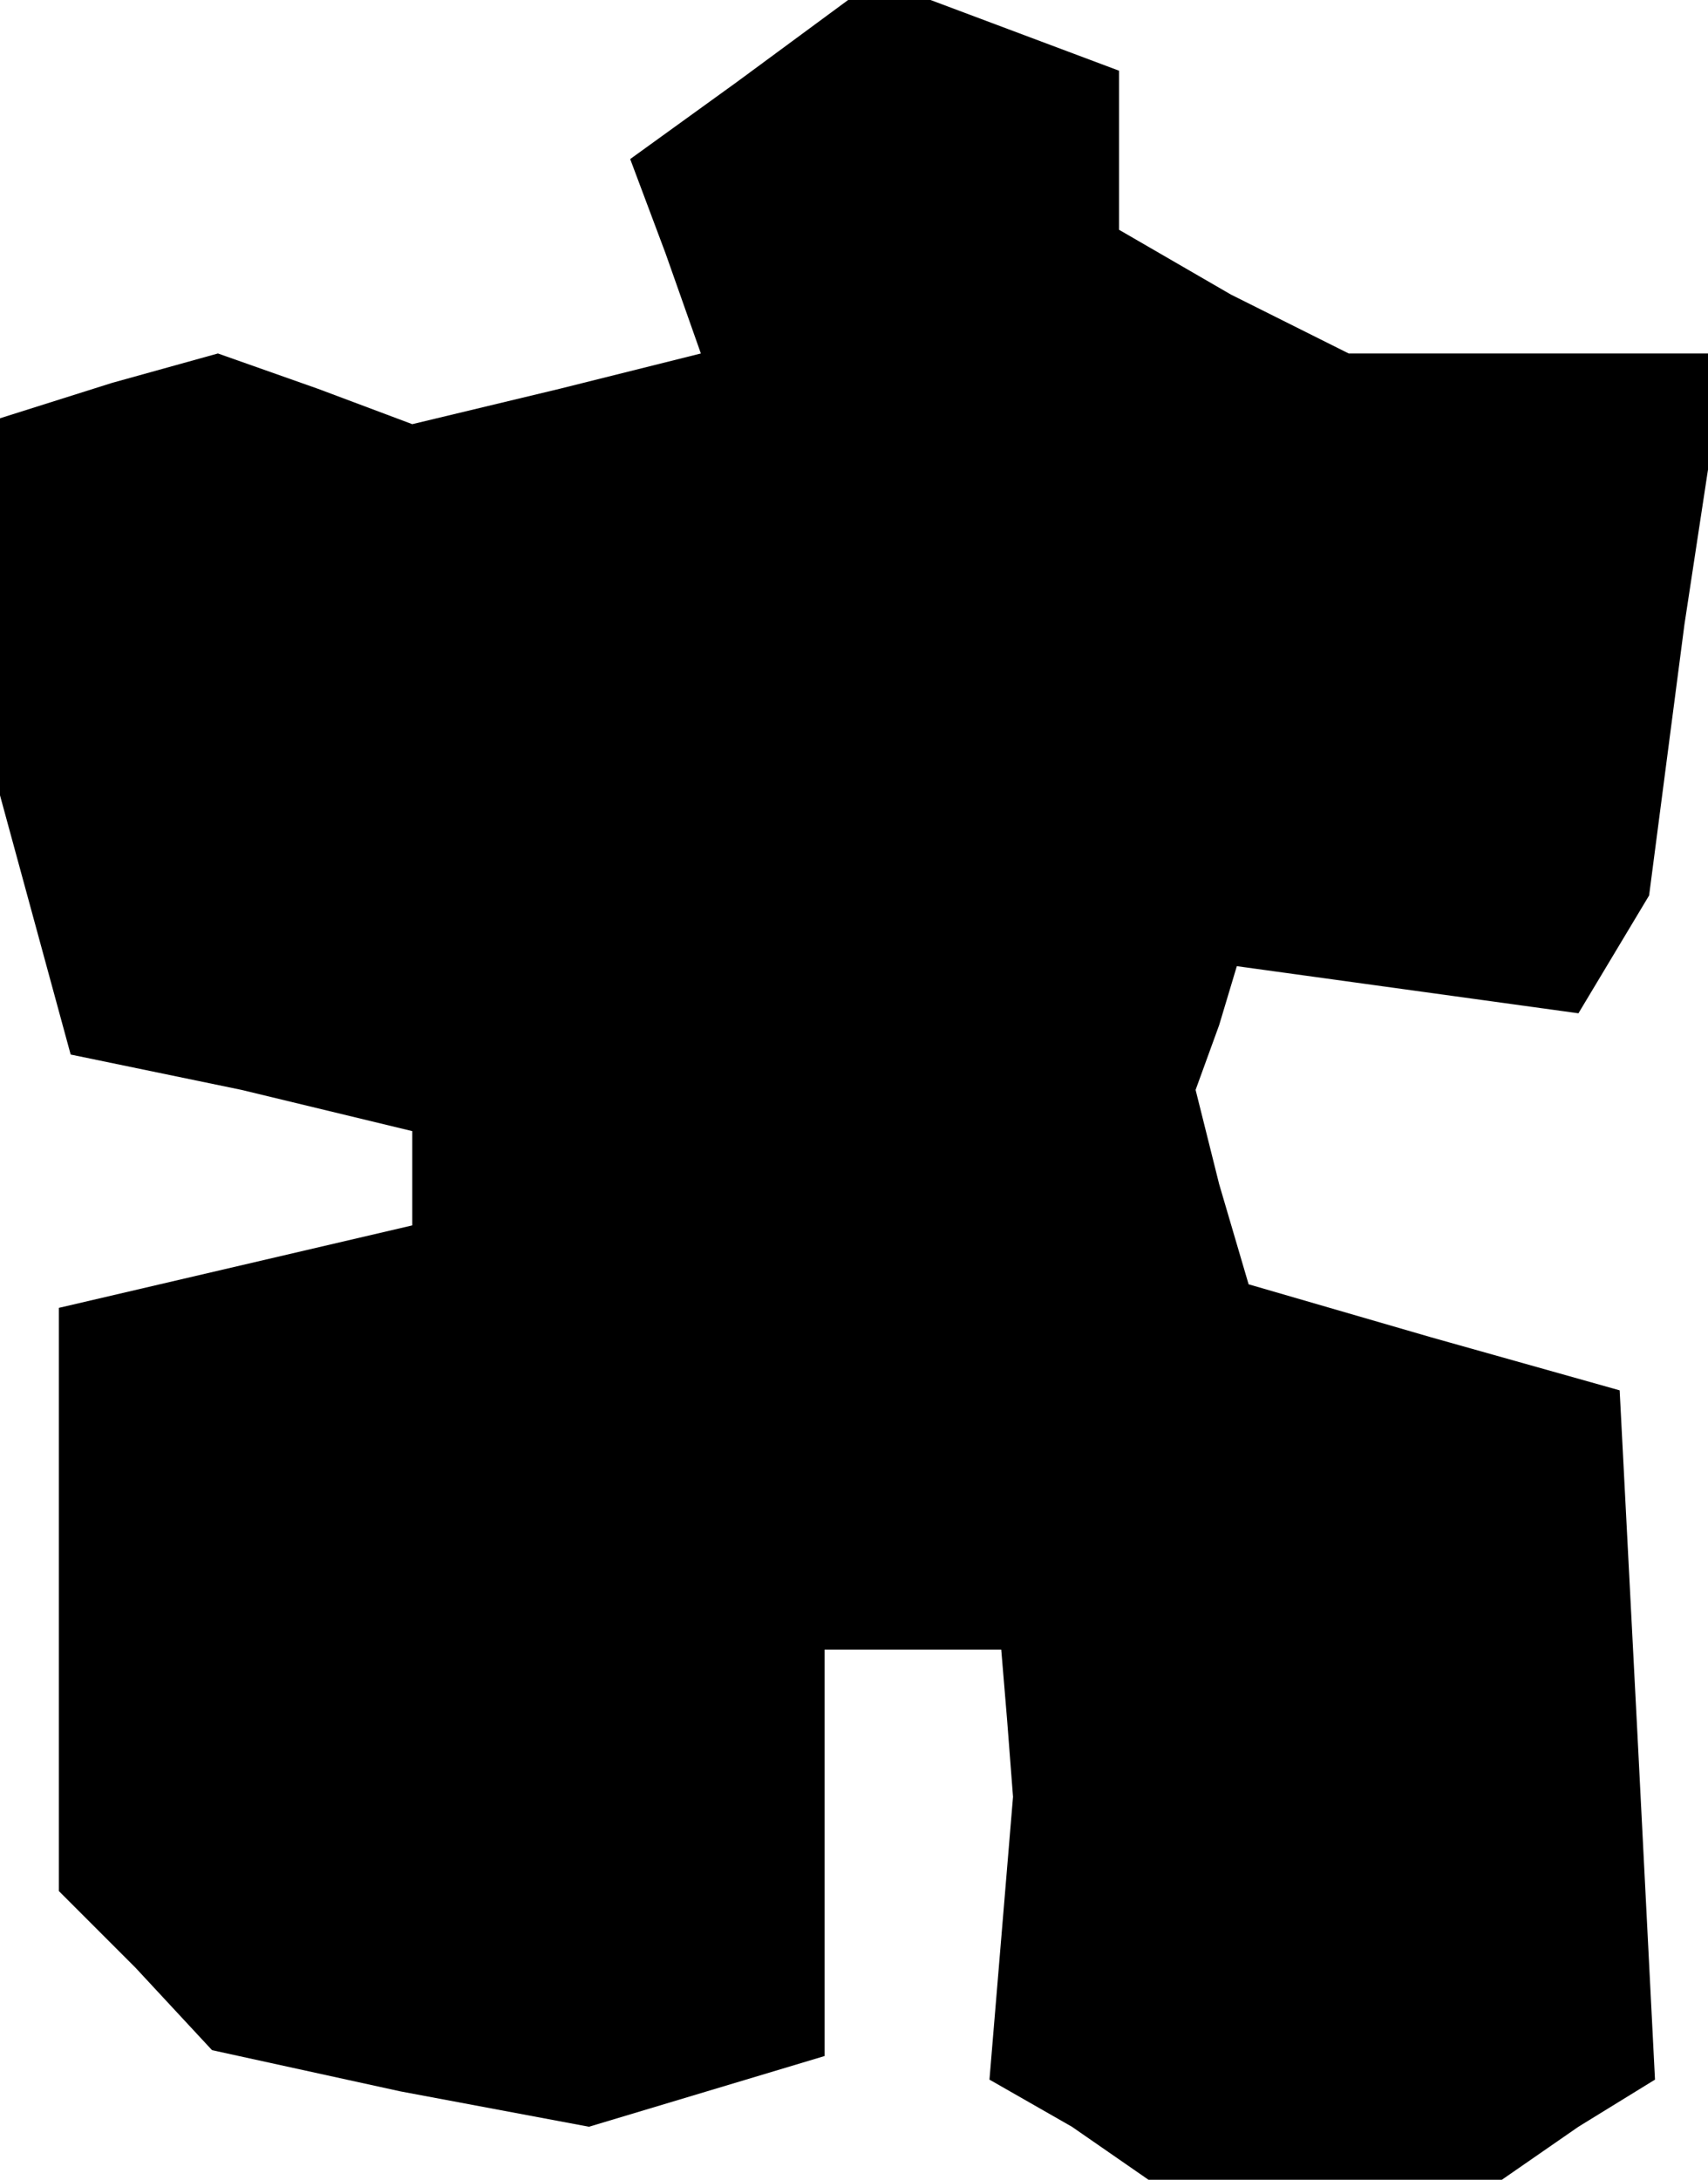 <?xml version="1.0" standalone="no"?>
<!DOCTYPE svg PUBLIC "-//W3C//DTD SVG 20010904//EN"
 "http://www.w3.org/TR/2001/REC-SVG-20010904/DTD/svg10.dtd">
<svg version="1.0" xmlns="http://www.w3.org/2000/svg"
 width="29pt" height="37pt" viewBox="0 0 29 37"
 preserveAspectRatio="xMidYMid meet">
<g transform="translate(0,37) scale(0.1,-0.1)"
fill="#000000" stroke="none">
<path d="M125 356 l-18 -13 6 -16 6 -17 -24 -6 -25 -6 -16 6 -17 6 -18 -5 -19
-6 0 -32 0 -32 6 -22 6 -22 29 -6 29 -7 0 -8 0 -8 -30 -7 -30 -7 0 -50 0 -49
13 -13 13 -14 32 -7 32 -6 20 6 20 6 0 35 0 34 15 0 15 0 1 -12 1 -13 -2 -24
-2 -24 14 -8 13 -9 30 0 30 0 13 9 13 8 -3 59 -3 58 -32 9 -31 9 -5 17 -4 16
4 11 3 10 29 -4 29 -4 6 10 6 10 6 46 7 46 -32 0 -32 0 -20 10 -19 11 0 13 0
14 -16 6 -16 6 -7 0 -7 0 -19 -14z"/>
</g>
</svg>
